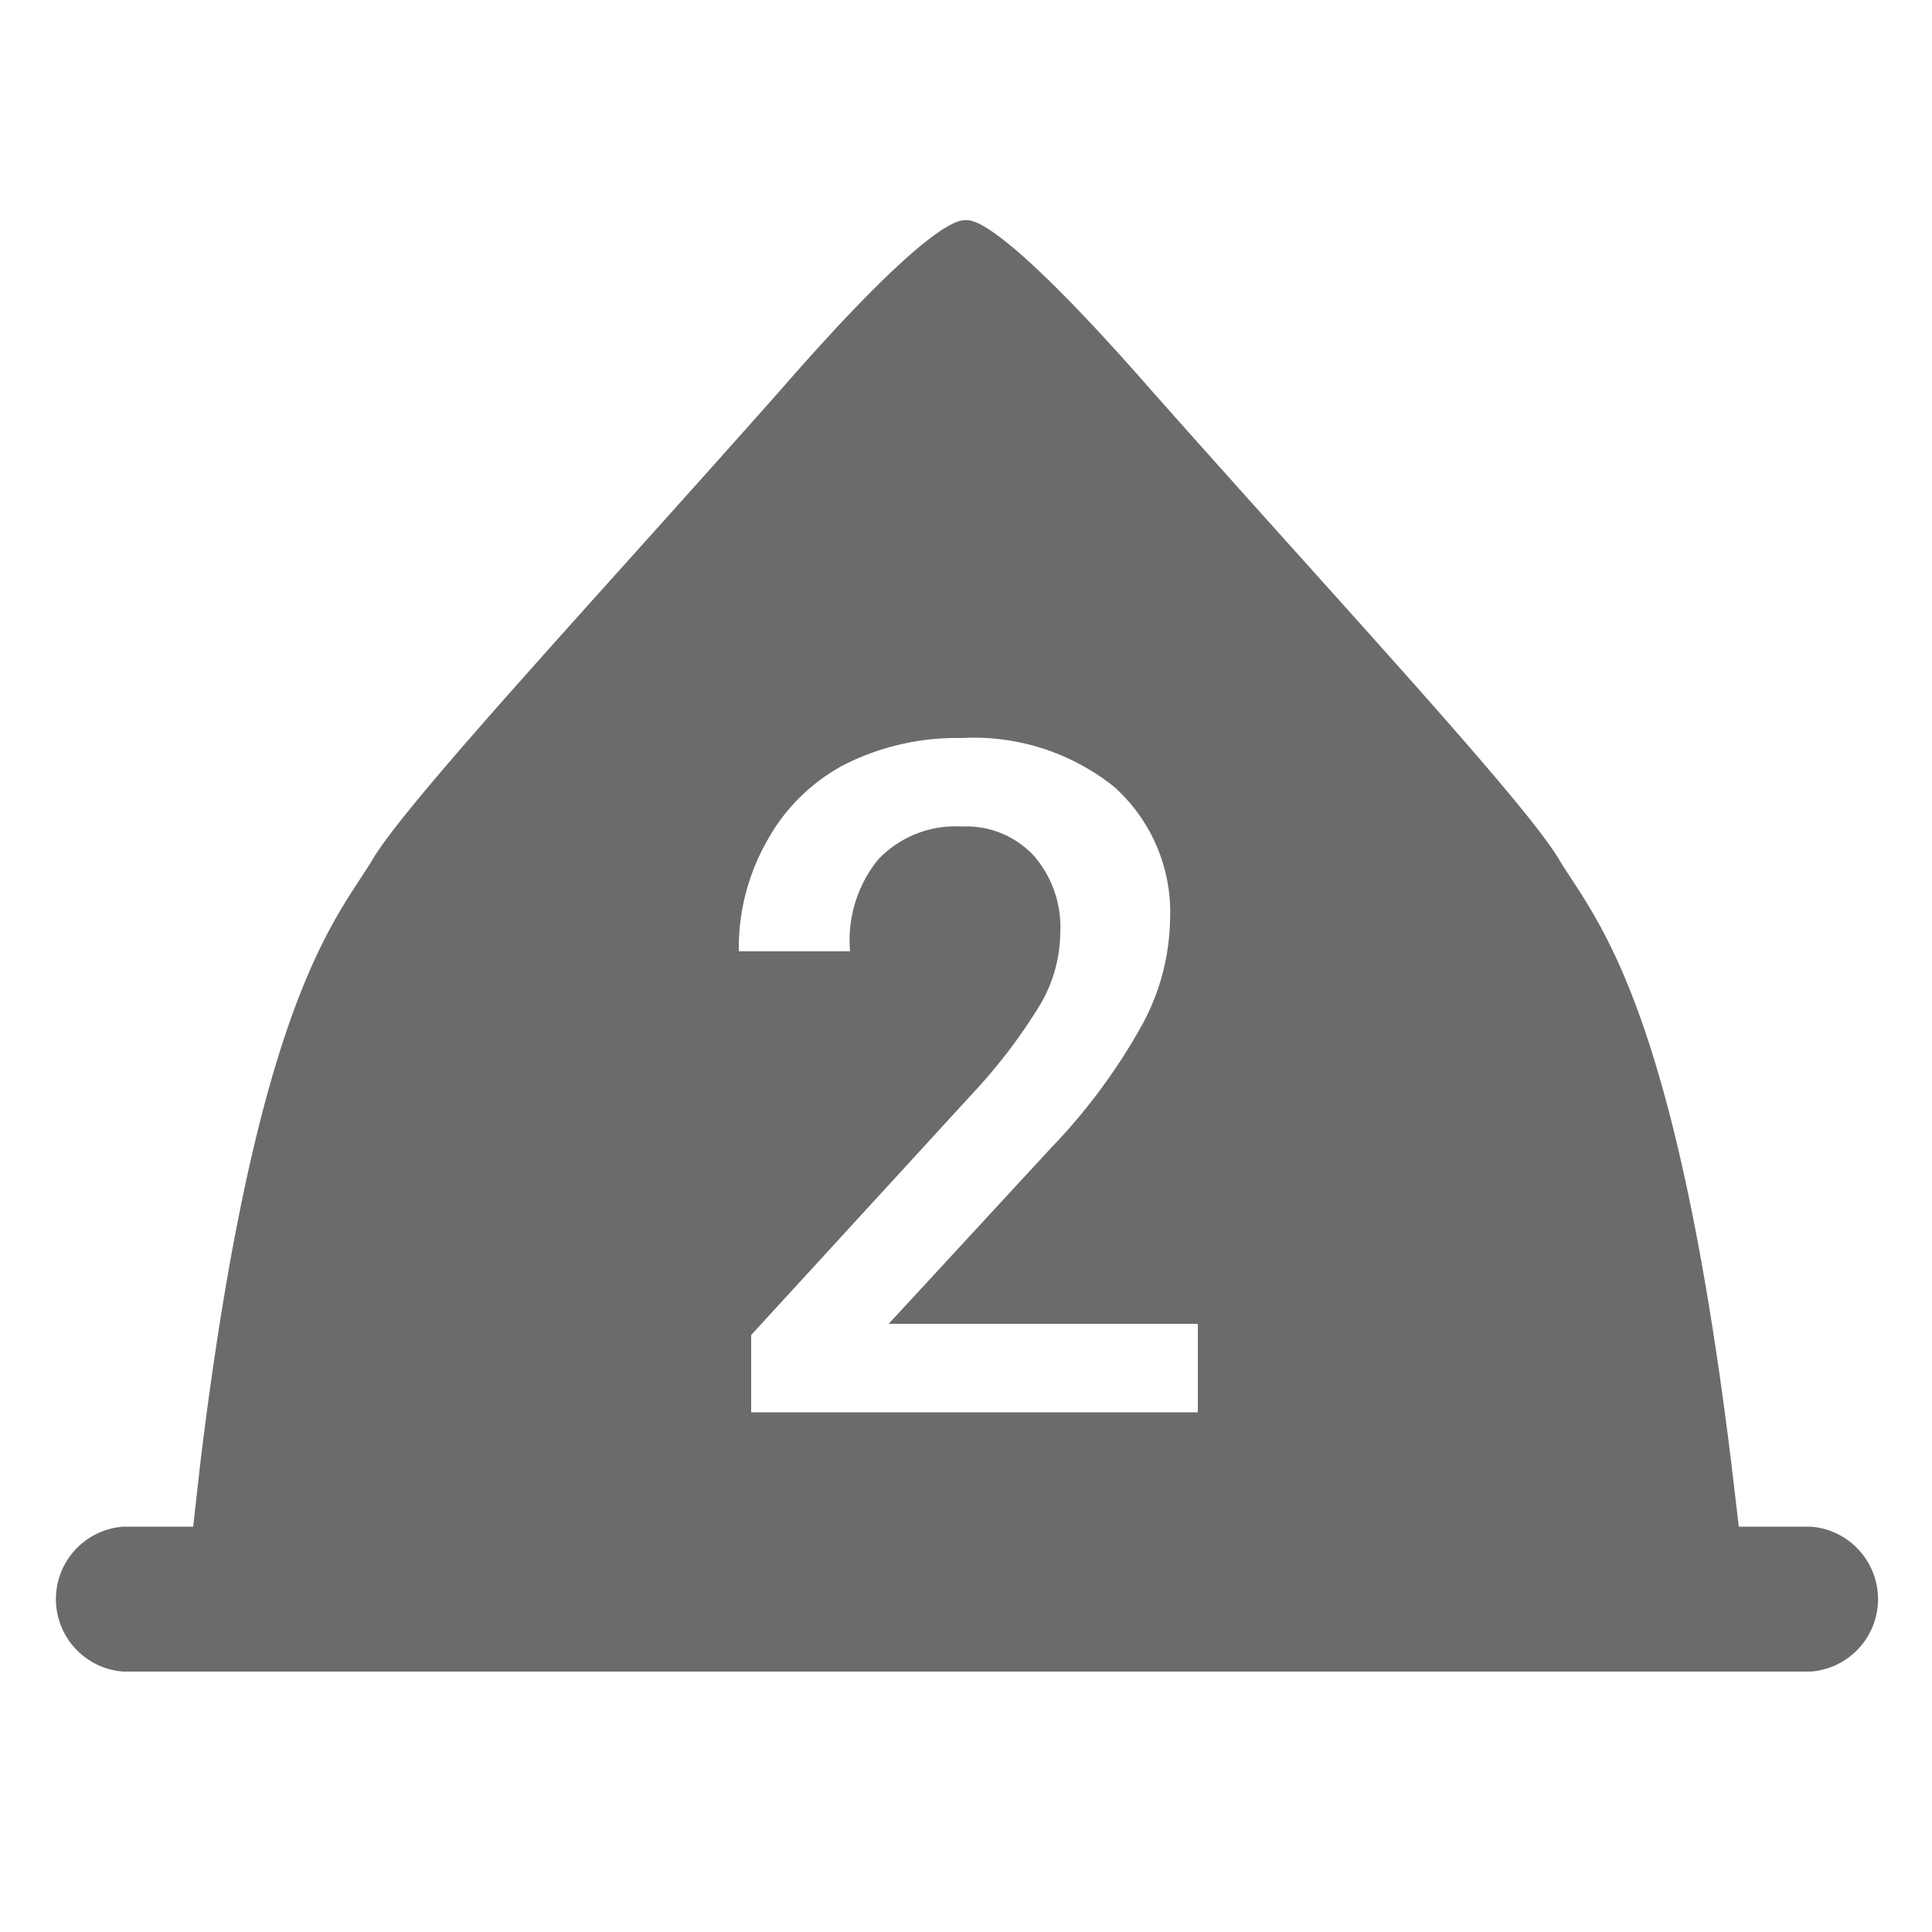 <svg id="圖層_1" data-name="圖層 1" xmlns="http://www.w3.org/2000/svg" viewBox="0 0 50 50"><defs><style>.cls-1{fill:#6b6b6b;}</style></defs><title>map_order_2_2svg</title><path class="cls-1" d="M46.86,39.51H45l-.19-1.61c-1.48-12.12-3.55-14.13-4.47-15.67s-5.88-6.86-10.58-12.17C25.8,5.54,25.12,5.7,25,5.7s-.82-.17-4.77,4.36c-4.7,5.31-9.66,10.63-10.58,12.17s-3,3.56-4.47,15.67L5,39.51H3.19a1.88,1.88,0,0,0,0,3.75H46.86a1.88,1.88,0,0,0,0-3.75ZM31,36.55H19.44v-2l5.72-6.24A14.21,14.21,0,0,0,26.92,26a3.74,3.74,0,0,0,.52-1.86,2.82,2.82,0,0,0-.69-2,2.39,2.39,0,0,0-1.86-.75,2.76,2.76,0,0,0-2.16.85A3.31,3.31,0,0,0,22,24.62H19.12a5.61,5.61,0,0,1,.71-2.82,4.91,4.91,0,0,1,2-2,6.47,6.47,0,0,1,3.06-.7,5.81,5.81,0,0,1,3.94,1.26,4.36,4.36,0,0,1,1.45,3.47,5.89,5.89,0,0,1-.72,2.69,15.32,15.32,0,0,1-2.37,3.2L23,34.26h8Z"/></svg>